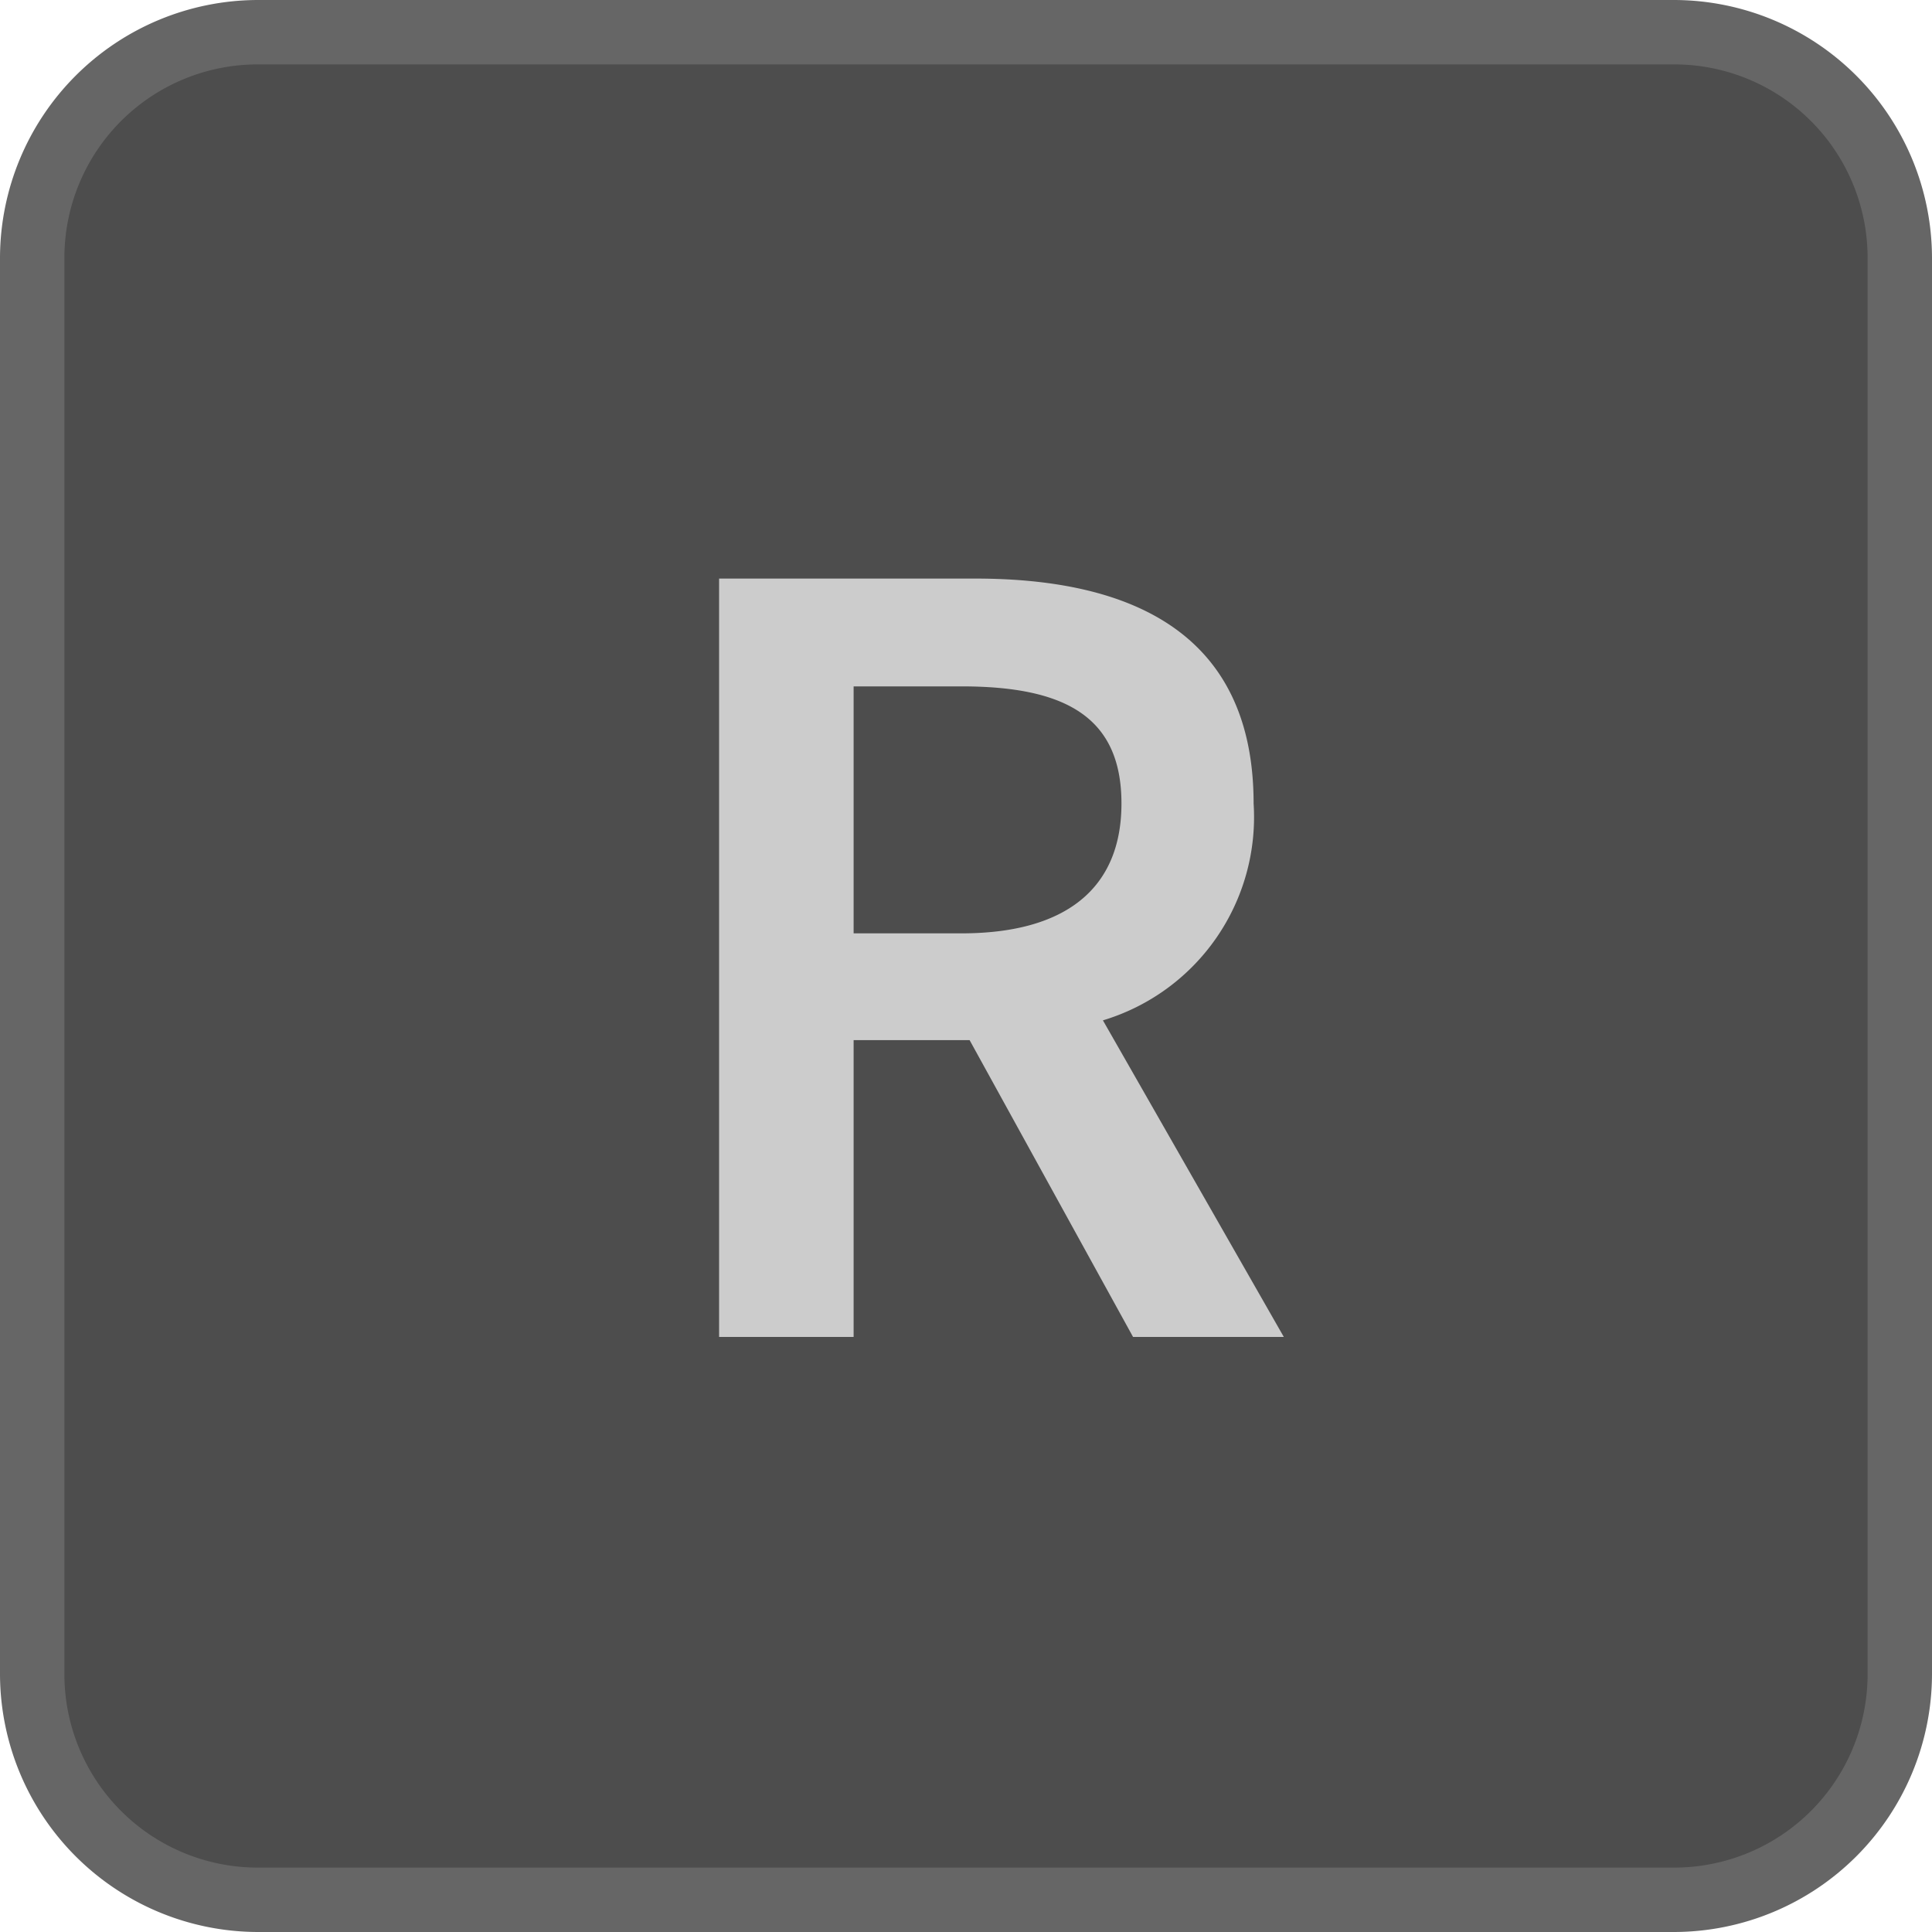 <svg xmlns="http://www.w3.org/2000/svg" width="30" height="30" viewBox="0 0 30 30"><title>PreRecall_A_Enabled</title><rect x="0.5" y="0.5" width="29" height="29" rx="3.5" ry="3.5" fill="#4d4d4d"/><path d="M26,1a3.003,3.003,0,0,1,3,3V26a3.003,3.003,0,0,1-3,3H4a3.003,3.003,0,0,1-3-3V4A3.003,3.003,0,0,1,4,1H26m0-1H4A4.012,4.012,0,0,0,0,4V26a4.012,4.012,0,0,0,4,4H26a4.012,4.012,0,0,0,4-4V4a4.012,4.012,0,0,0-4-4Z" fill="#666"/><path d="M11.166,8.984h3.979c2.448,0,4.321.864,4.321,3.492A3.296,3.296,0,0,1,17.126,15.844l2.809,4.916H17.594l-2.538-4.609H13.255v4.609H11.166Zm3.764,5.509c1.603,0,2.484-.684,2.484-2.017,0-1.35-.882-1.818-2.484-1.818H13.255v3.835Z" fill="#ccc"/></svg>